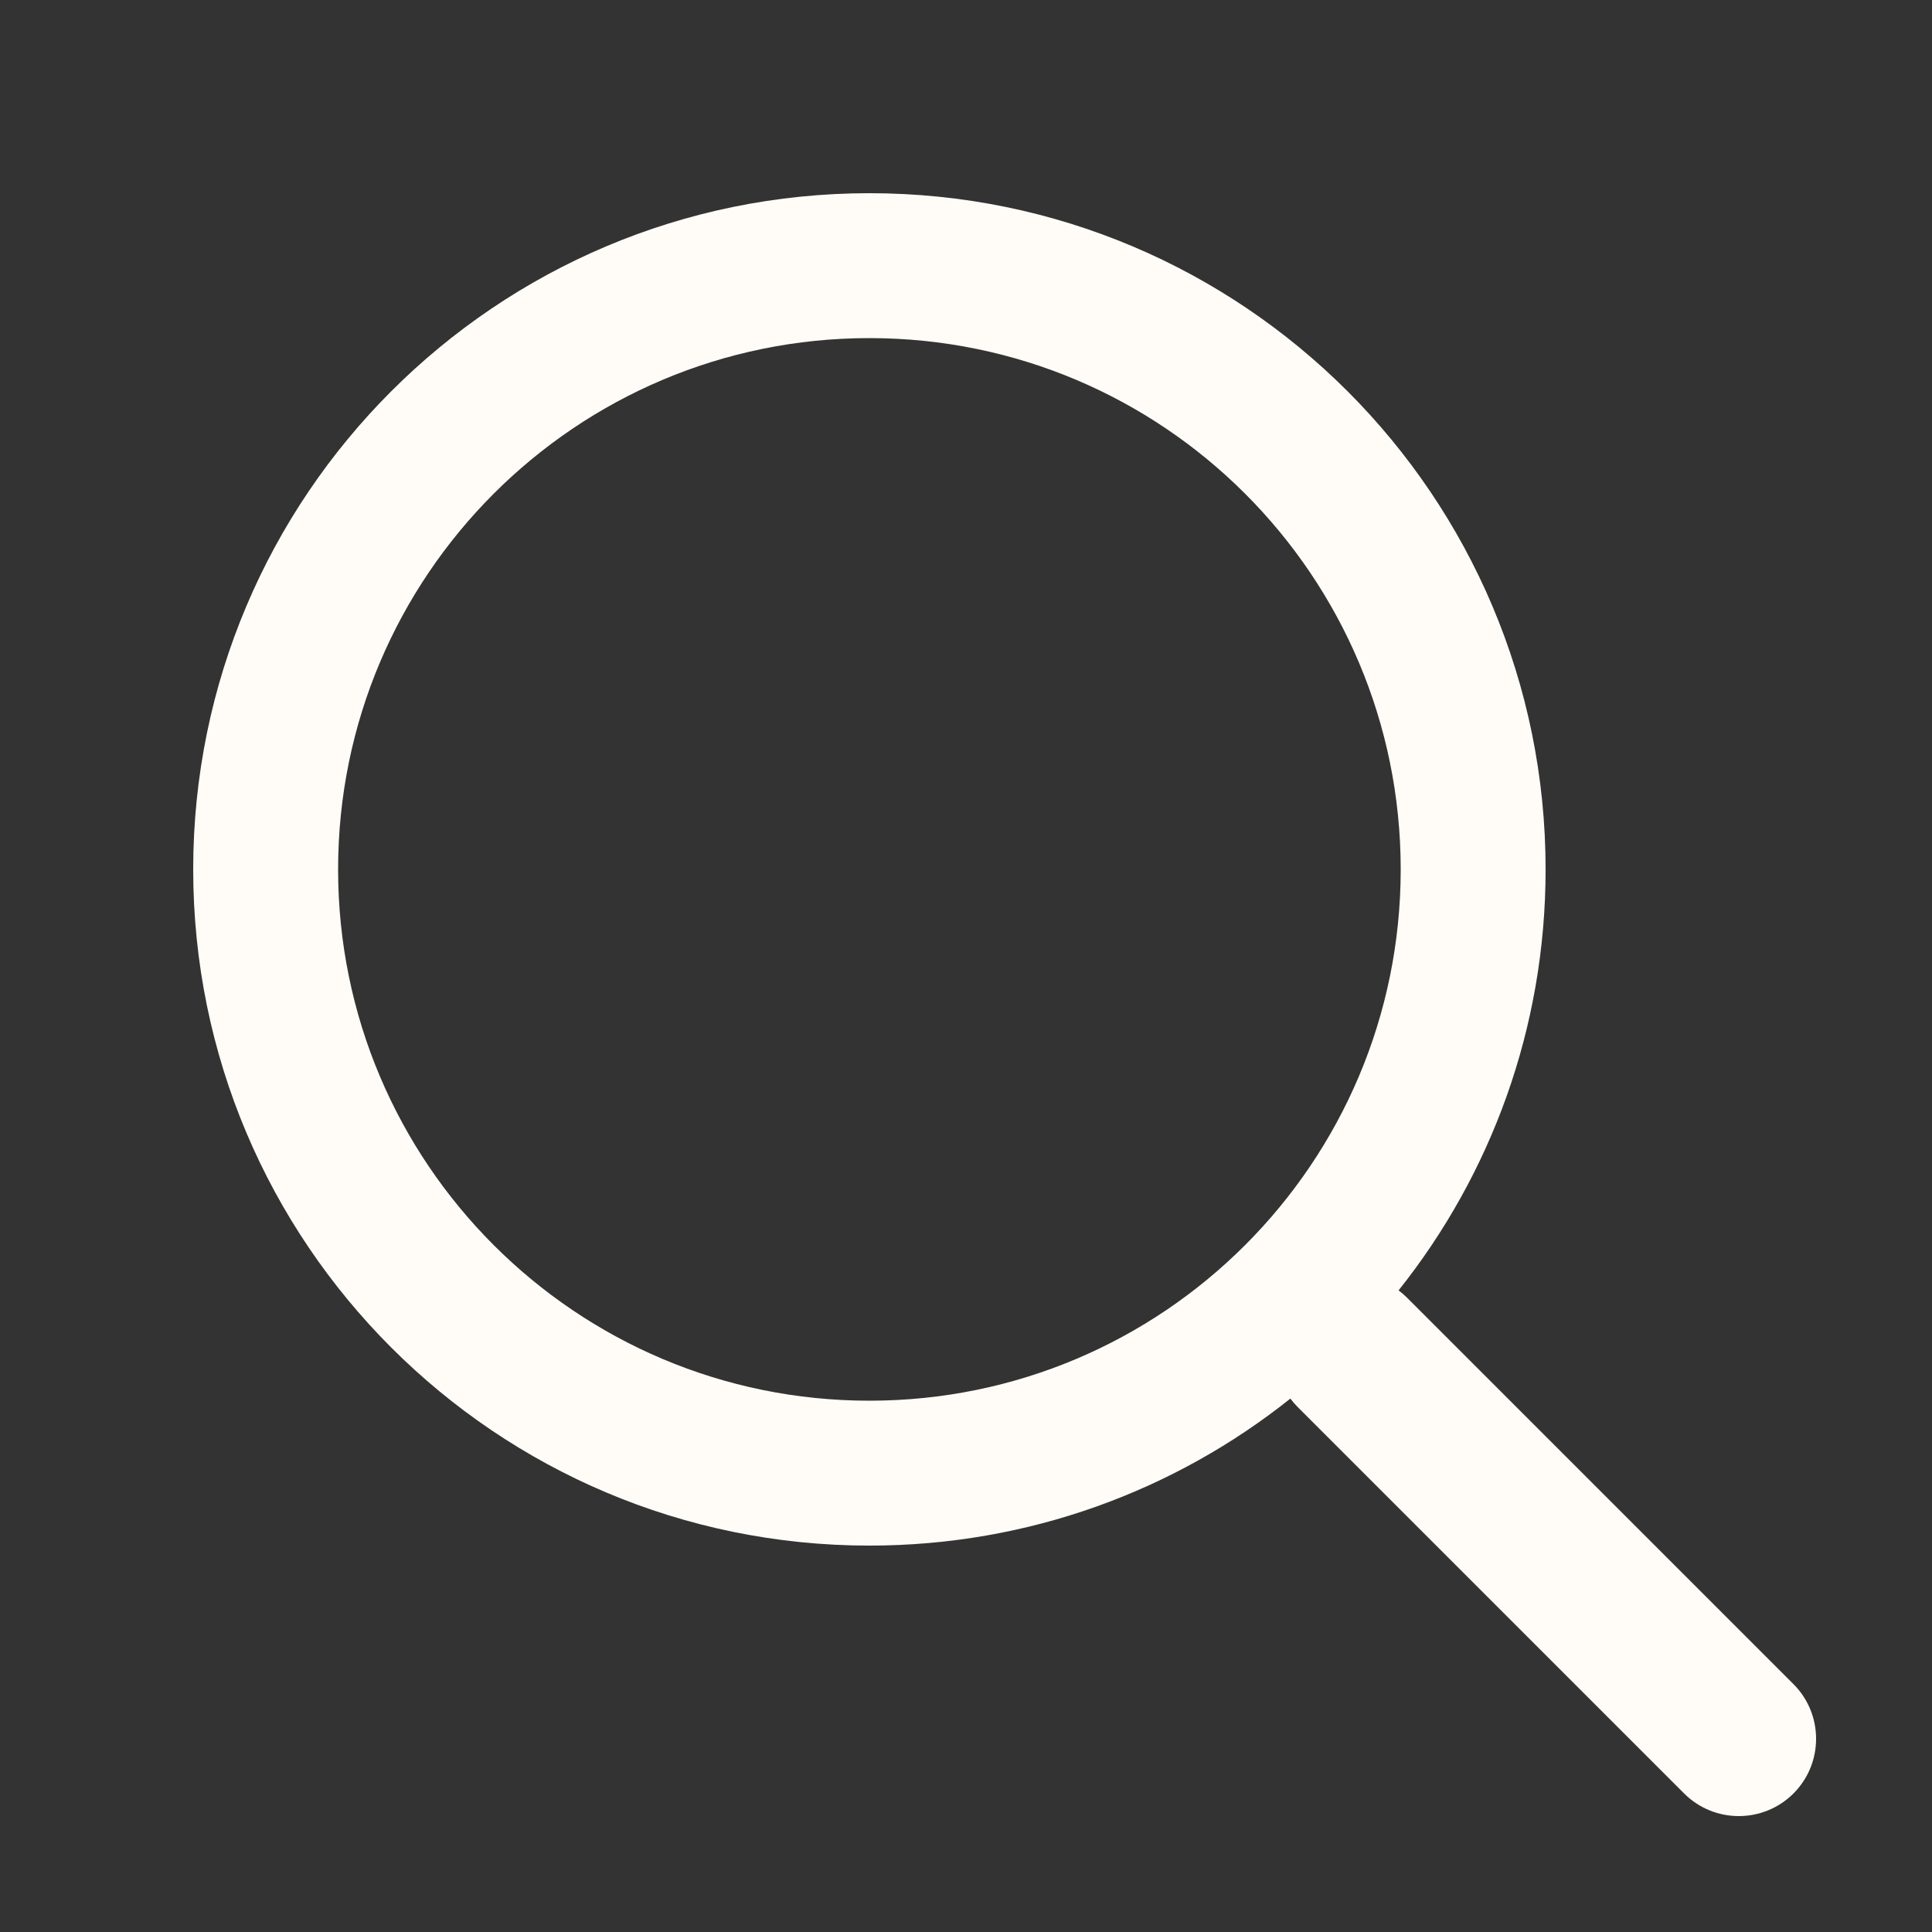 <svg width="20" height="20" viewBox="0 0 20 20" fill="none" xmlns="http://www.w3.org/2000/svg">
<rect x="0" y="0" width="20" height="20" fill="#333333" stroke="none"/>
<path fill-rule="evenodd" clip-rule="evenodd" d="M14.5 9C14.5 12.038 12.038 14.5 9 14.5C5.962 14.5 3.5 12.038 3.5 9C3.5 5.962 5.962 3.5 9 3.5C12.038 3.5 14.5 5.962 14.5 9ZM13.358 14.478C12.162 15.431 10.648 16 9 16C5.134 16 2 12.866 2 9C2 5.134 5.134 2 9 2C12.866 2 16 5.134 16 9C16 10.648 15.431 12.162 14.478 13.358C14.509 13.381 14.538 13.406 14.566 13.434L18.566 17.434C18.878 17.747 18.878 18.253 18.566 18.566C18.253 18.878 17.747 18.878 17.434 18.566L13.434 14.566C13.406 14.538 13.381 14.509 13.358 14.478Z" fill="#FFFCF7"/>
</svg>

